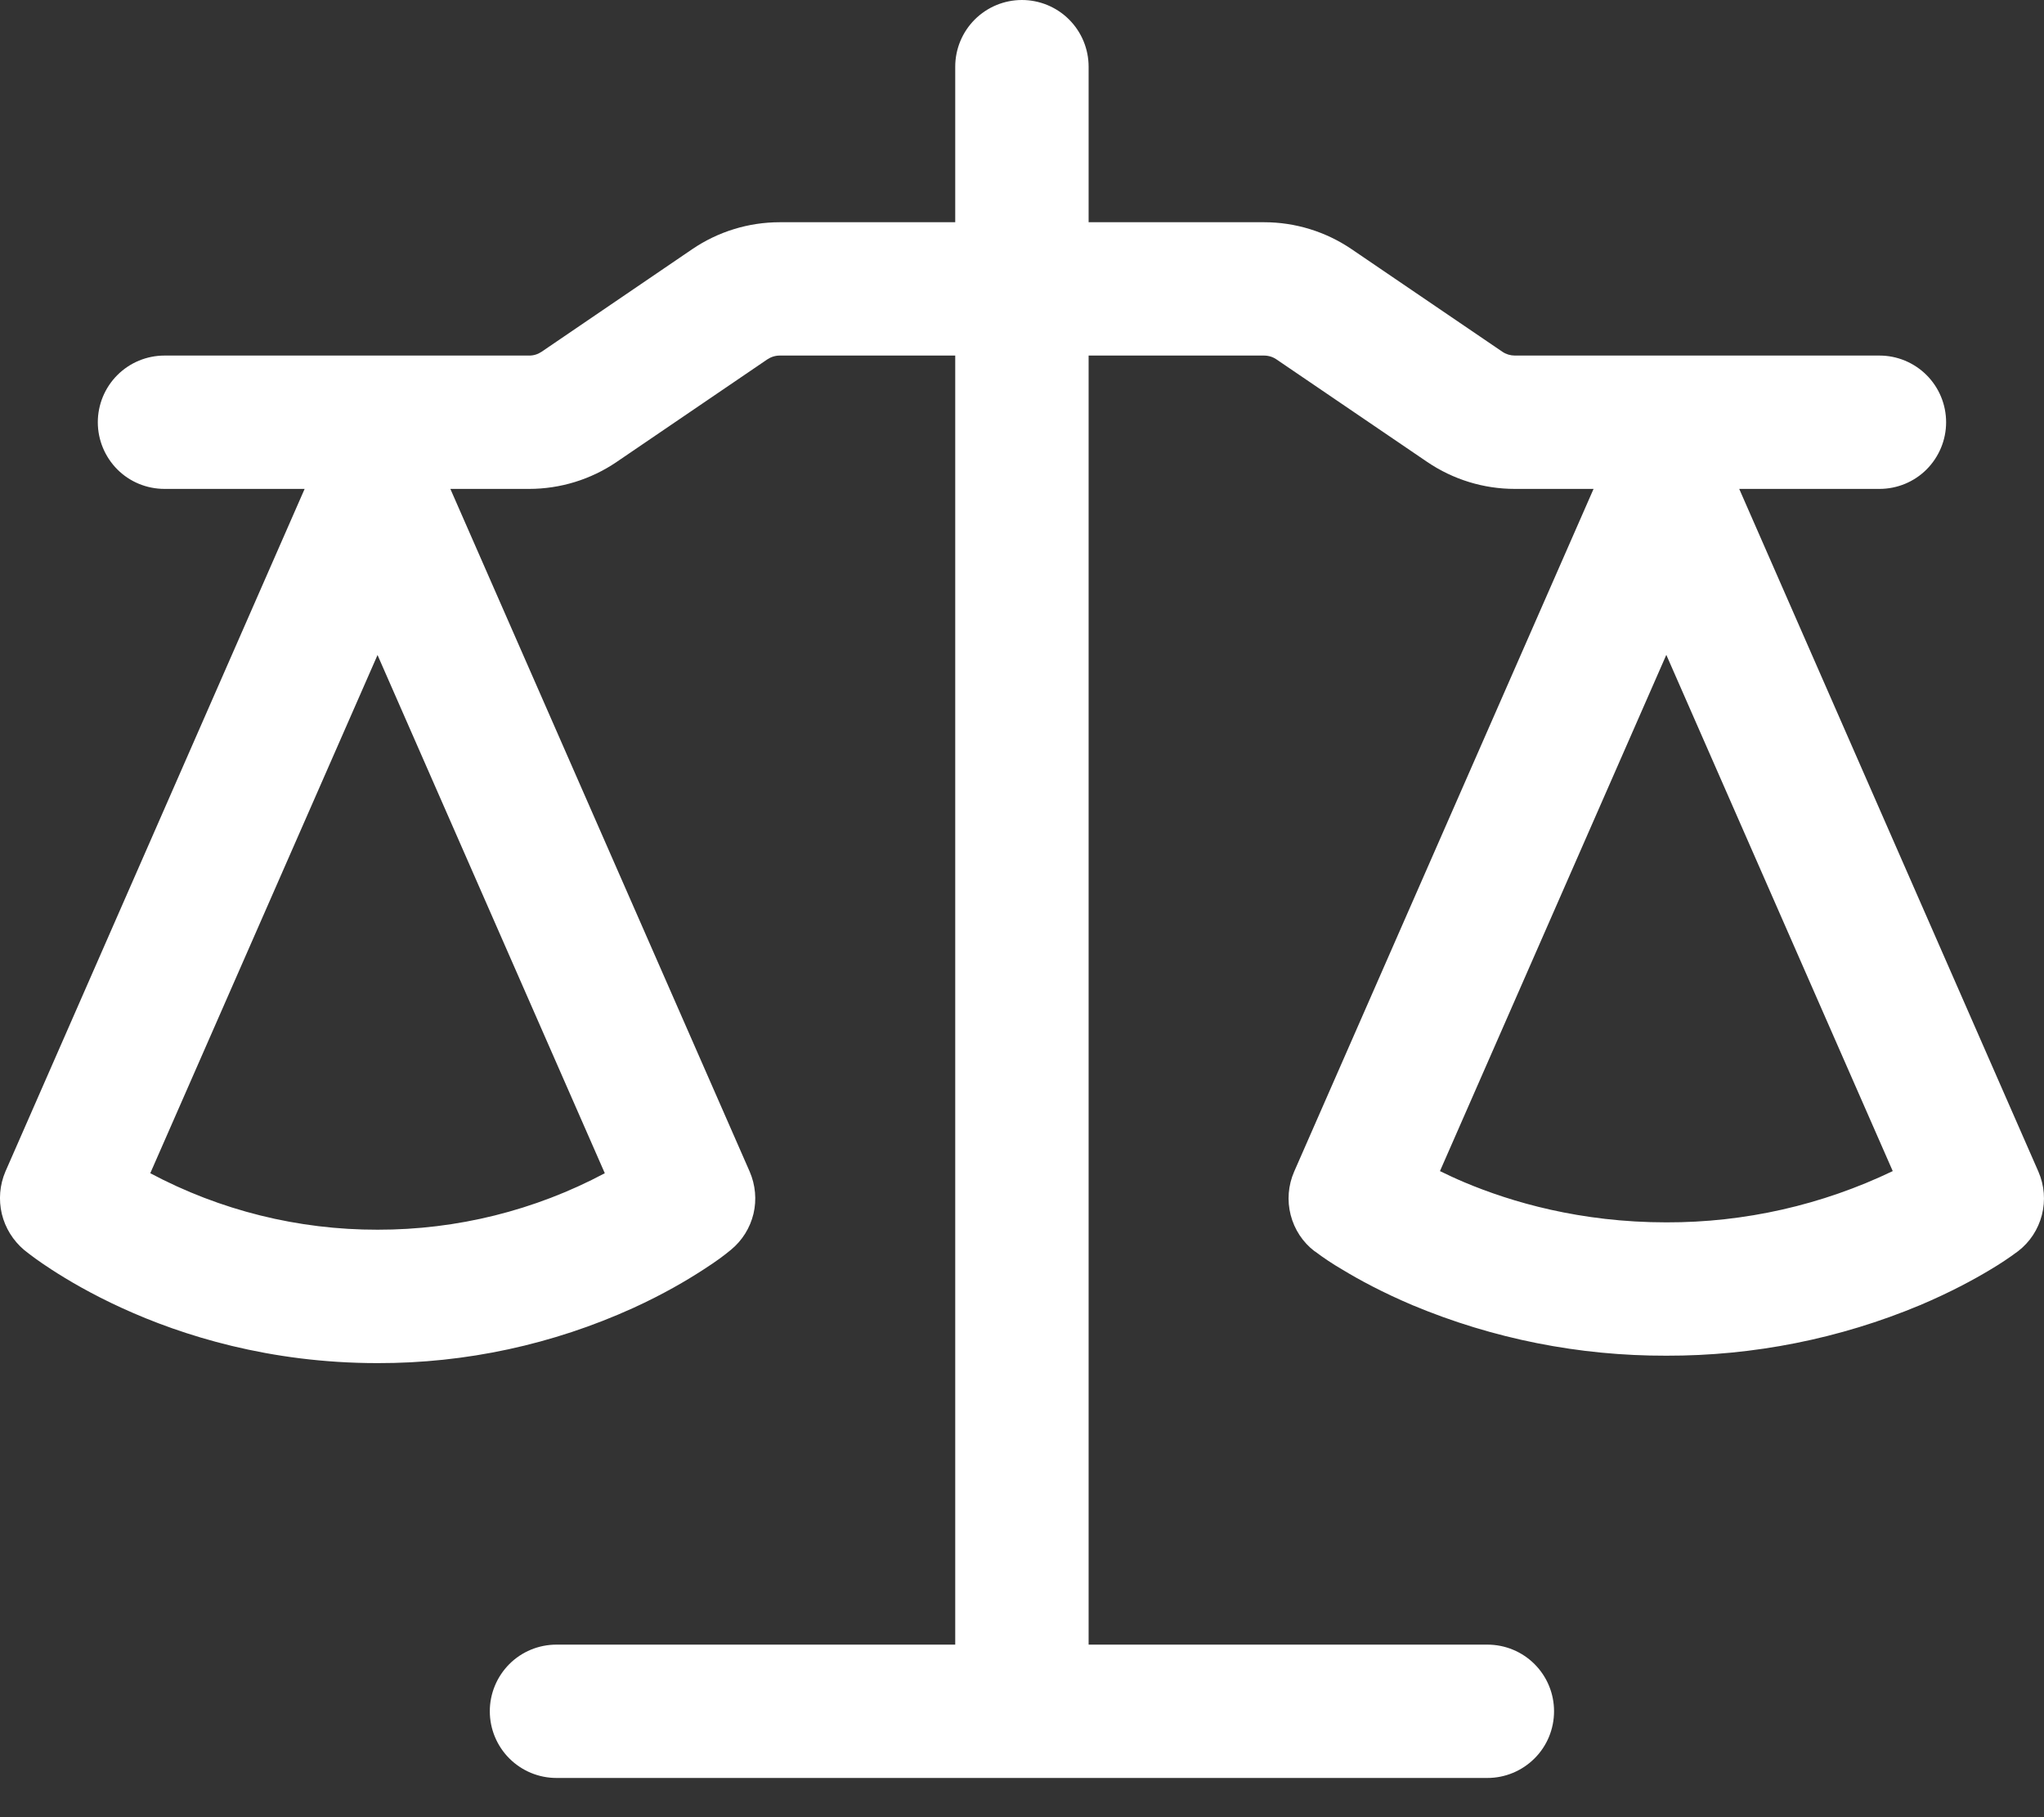 <svg width="27" height="24" viewBox="0 0 27 24" fill="none" xmlns="http://www.w3.org/2000/svg">
<rect x="0" y="0" width="27" height="24" fill="#333333" stroke="none"/>
<path fill-rule="evenodd" clip-rule="evenodd" d="M14.38 0.881C14.38 0.647 14.287 0.423 14.122 0.258C13.957 0.093 13.733 0 13.499 0C13.265 0 13.041 0.093 12.876 0.258C12.711 0.423 12.618 0.647 12.618 0.881V2.935H10.301C9.888 2.935 9.485 3.059 9.144 3.291L7.154 4.646C7.105 4.679 7.048 4.697 6.989 4.696H2.173C1.939 4.696 1.715 4.789 1.55 4.954C1.385 5.119 1.292 5.343 1.292 5.577C1.292 5.81 1.385 6.034 1.55 6.2C1.715 6.365 1.939 6.457 2.173 6.457H4.024L0.071 15.474C-0.004 15.65 -0.02 15.846 0.024 16.032C0.069 16.218 0.172 16.384 0.318 16.508C0.412 16.583 0.507 16.654 0.68 16.767C0.899 16.909 1.211 17.093 1.61 17.275C2.409 17.641 3.562 18.003 4.987 18.003C6.152 18.006 7.303 17.757 8.364 17.275C8.763 17.093 9.075 16.909 9.293 16.767C9.47 16.653 9.564 16.582 9.657 16.505C9.805 16.383 9.908 16.217 9.953 16.031C9.997 15.845 9.979 15.65 9.903 15.474L5.949 6.457H6.989C7.401 6.457 7.804 6.333 8.144 6.102L10.135 4.747C10.184 4.714 10.241 4.696 10.3 4.696H12.618V21.721H7.35C7.117 21.721 6.893 21.813 6.728 21.978C6.563 22.144 6.47 22.367 6.47 22.601C6.47 22.835 6.563 23.059 6.728 23.224C6.893 23.389 7.117 23.482 7.35 23.482H19.648C19.881 23.482 20.105 23.389 20.27 23.224C20.436 23.059 20.528 22.835 20.528 22.601C20.528 22.367 20.436 22.144 20.27 21.978C20.105 21.813 19.881 21.721 19.648 21.721H14.38V4.696H16.697C16.756 4.696 16.815 4.714 16.862 4.747L18.854 6.102C19.195 6.333 19.597 6.457 20.009 6.457H21.05L17.095 15.474C17.016 15.655 17 15.856 17.049 16.047C17.098 16.238 17.209 16.407 17.365 16.526C17.379 16.537 17.365 16.526 17.368 16.526C17.484 16.614 17.606 16.695 17.732 16.768C17.949 16.9 18.26 17.069 18.659 17.238C19.721 17.682 20.86 17.908 22.011 17.905C23.162 17.908 24.302 17.681 25.364 17.237C25.761 17.069 26.073 16.9 26.292 16.768C26.417 16.694 26.539 16.613 26.656 16.526C26.812 16.407 26.923 16.238 26.972 16.047C27.021 15.856 27.005 15.655 26.926 15.474L22.974 6.457H24.827C25.06 6.457 25.284 6.365 25.449 6.2C25.614 6.034 25.707 5.81 25.707 5.577C25.707 5.343 25.614 5.119 25.449 4.954C25.284 4.789 25.06 4.696 24.827 4.696H20.011C19.952 4.696 19.895 4.679 19.846 4.646L17.854 3.291C17.513 3.059 17.11 2.935 16.698 2.935H14.38V0.881ZM1.985 15.495C2.909 15.987 3.94 16.243 4.987 16.241C6.034 16.243 7.065 15.987 7.989 15.495L4.987 8.651L1.985 15.495ZM19.021 15.467C19.117 15.514 19.225 15.565 19.344 15.615C19.966 15.877 20.876 16.144 22.011 16.144C23.046 16.147 24.069 15.915 25.002 15.467L22.011 8.649L19.021 15.467Z" fill="white"/>
</svg>
